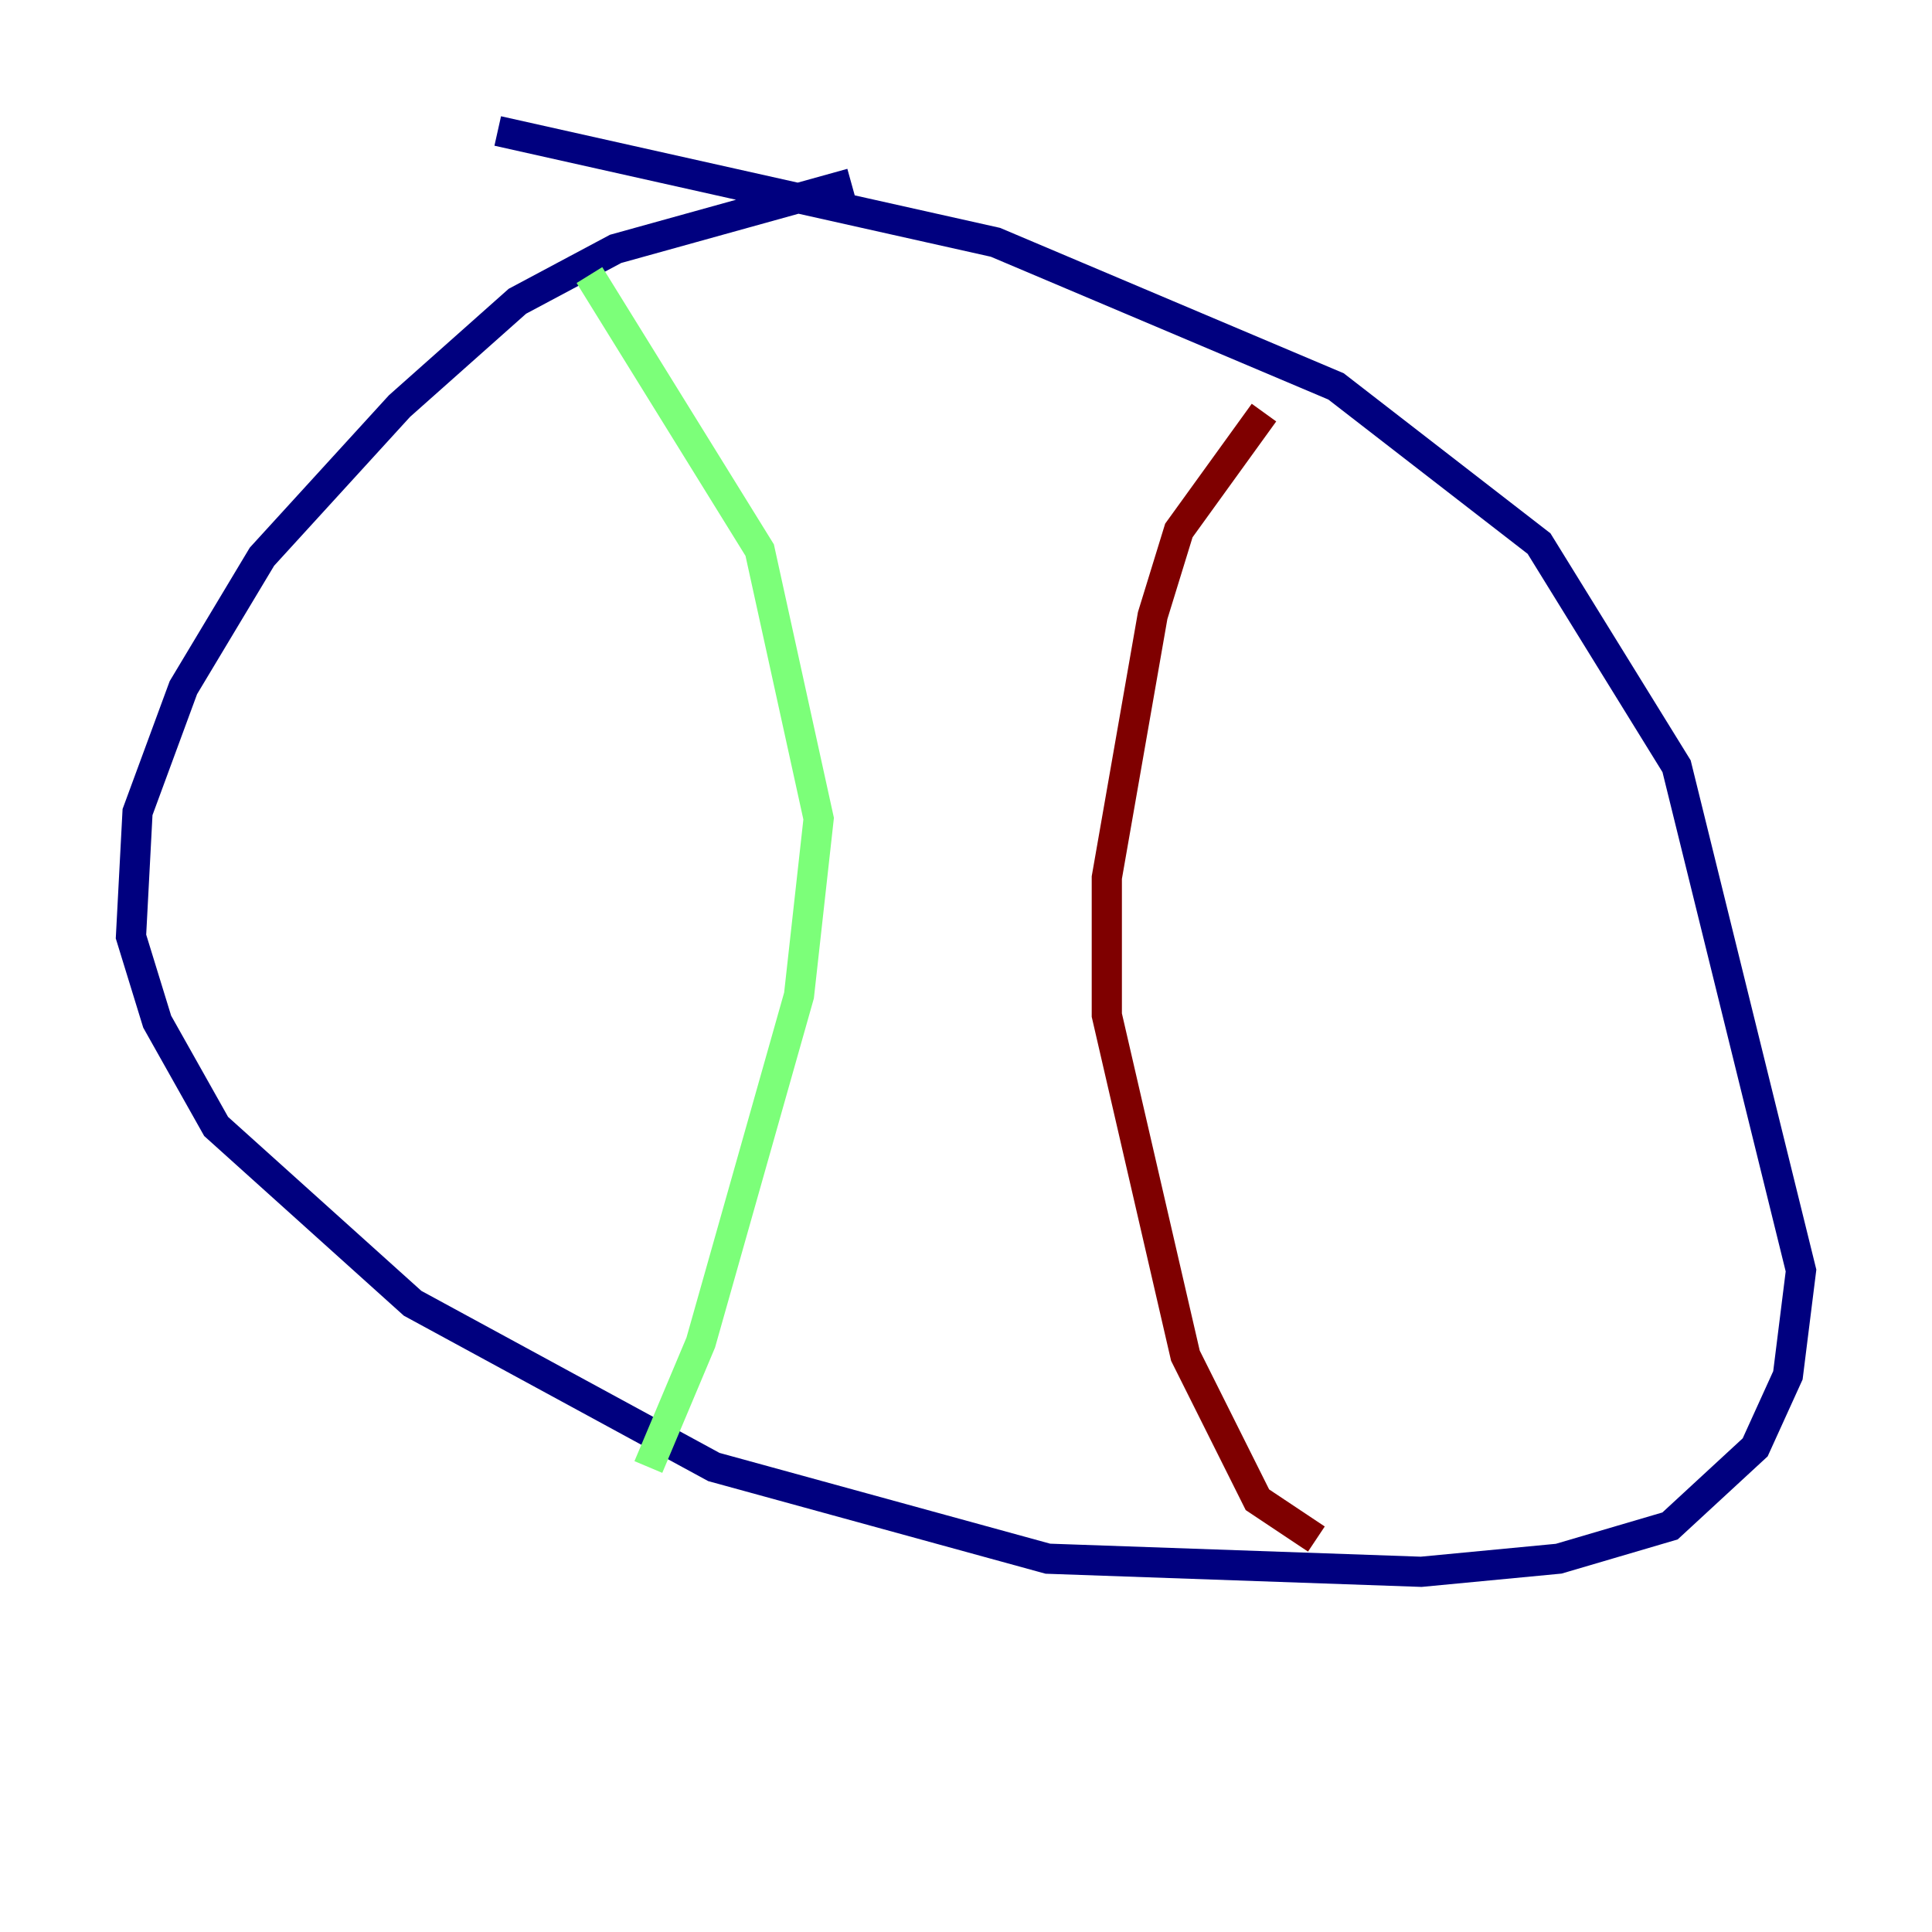 <?xml version="1.0" encoding="utf-8" ?>
<svg baseProfile="tiny" height="128" version="1.2" viewBox="0,0,128,128" width="128" xmlns="http://www.w3.org/2000/svg" xmlns:ev="http://www.w3.org/2001/xml-events" xmlns:xlink="http://www.w3.org/1999/xlink"><defs /><polyline fill="none" points="56.407,12.149 40.786,16.488 34.278,19.959 26.468,26.902 17.356,36.881 12.149,45.559 9.112,53.803 8.678,62.047 10.414,67.688 14.319,74.63 27.336,86.346 47.295,97.193 69.424,103.268 94.156,104.136 103.268,103.268 110.644,101.098 116.285,95.891 118.454,91.119 119.322,84.176 111.078,50.766 101.966,36.014 88.515,25.6 65.953,16.054 32.976,8.678" stroke="#00007f" stroke-width="2" /><polyline fill="none" points="39.051,18.224 50.332,36.447 54.237,54.237 52.936,65.953 46.427,88.949 42.956,97.193" stroke="#7cff79" stroke-width="2" /><polyline fill="none" points="87.214,101.966 83.308,99.363 78.536,89.817 73.329,67.254 73.329,58.142 76.366,40.786 78.102,35.146 83.742,27.336" stroke="#7f0000" stroke-width="2" /></svg>